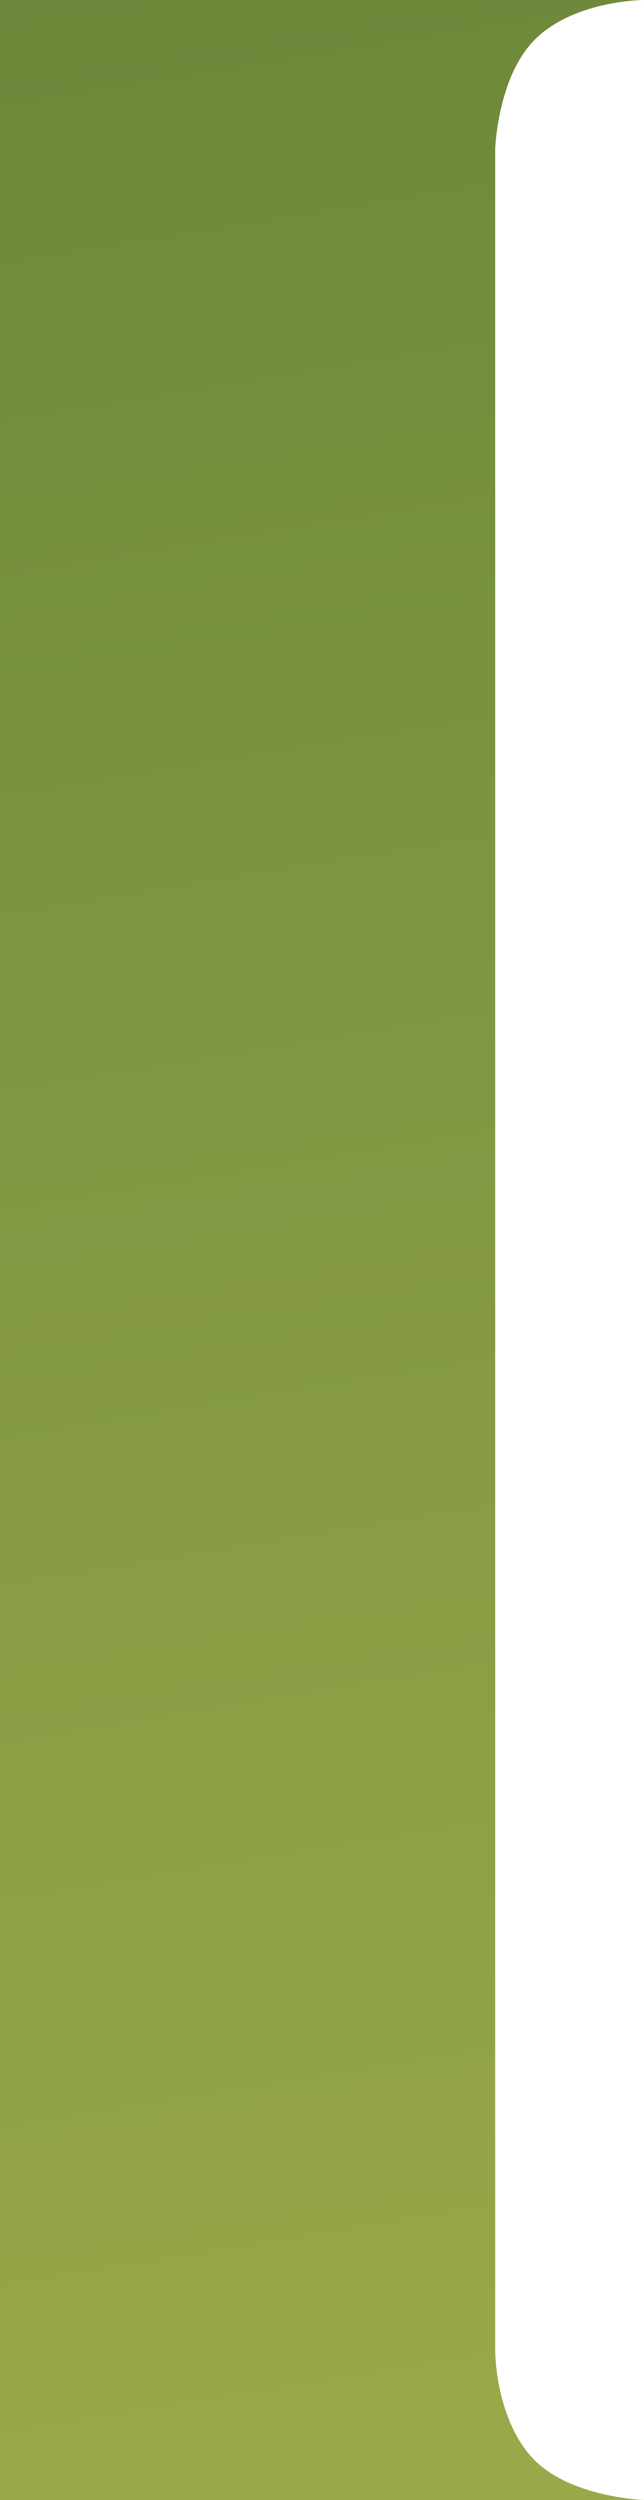 <svg width="264" height="1024" viewBox="0 0 264 1024" fill="none" xmlns="http://www.w3.org/2000/svg">
<path fill-rule="evenodd" clip-rule="evenodd" d="M0 0H203H264C264 0 237 0 220.5 15C204 30 203 61 203 61V963C203 963 203 990 218 1006.5C233 1023 264 1024 264 1024H203H0V0Z" fill="url(#paint0_linear_659_176)"/>
<defs>
<linearGradient id="paint0_linear_659_176" x1="51.5" y1="-75" x2="264" y2="1228" gradientUnits="userSpaceOnUse">
<stop stop-color="#6A8639"/>
<stop offset="1" stop-color="#A2B04D"/>
</linearGradient>
</defs>
</svg>
